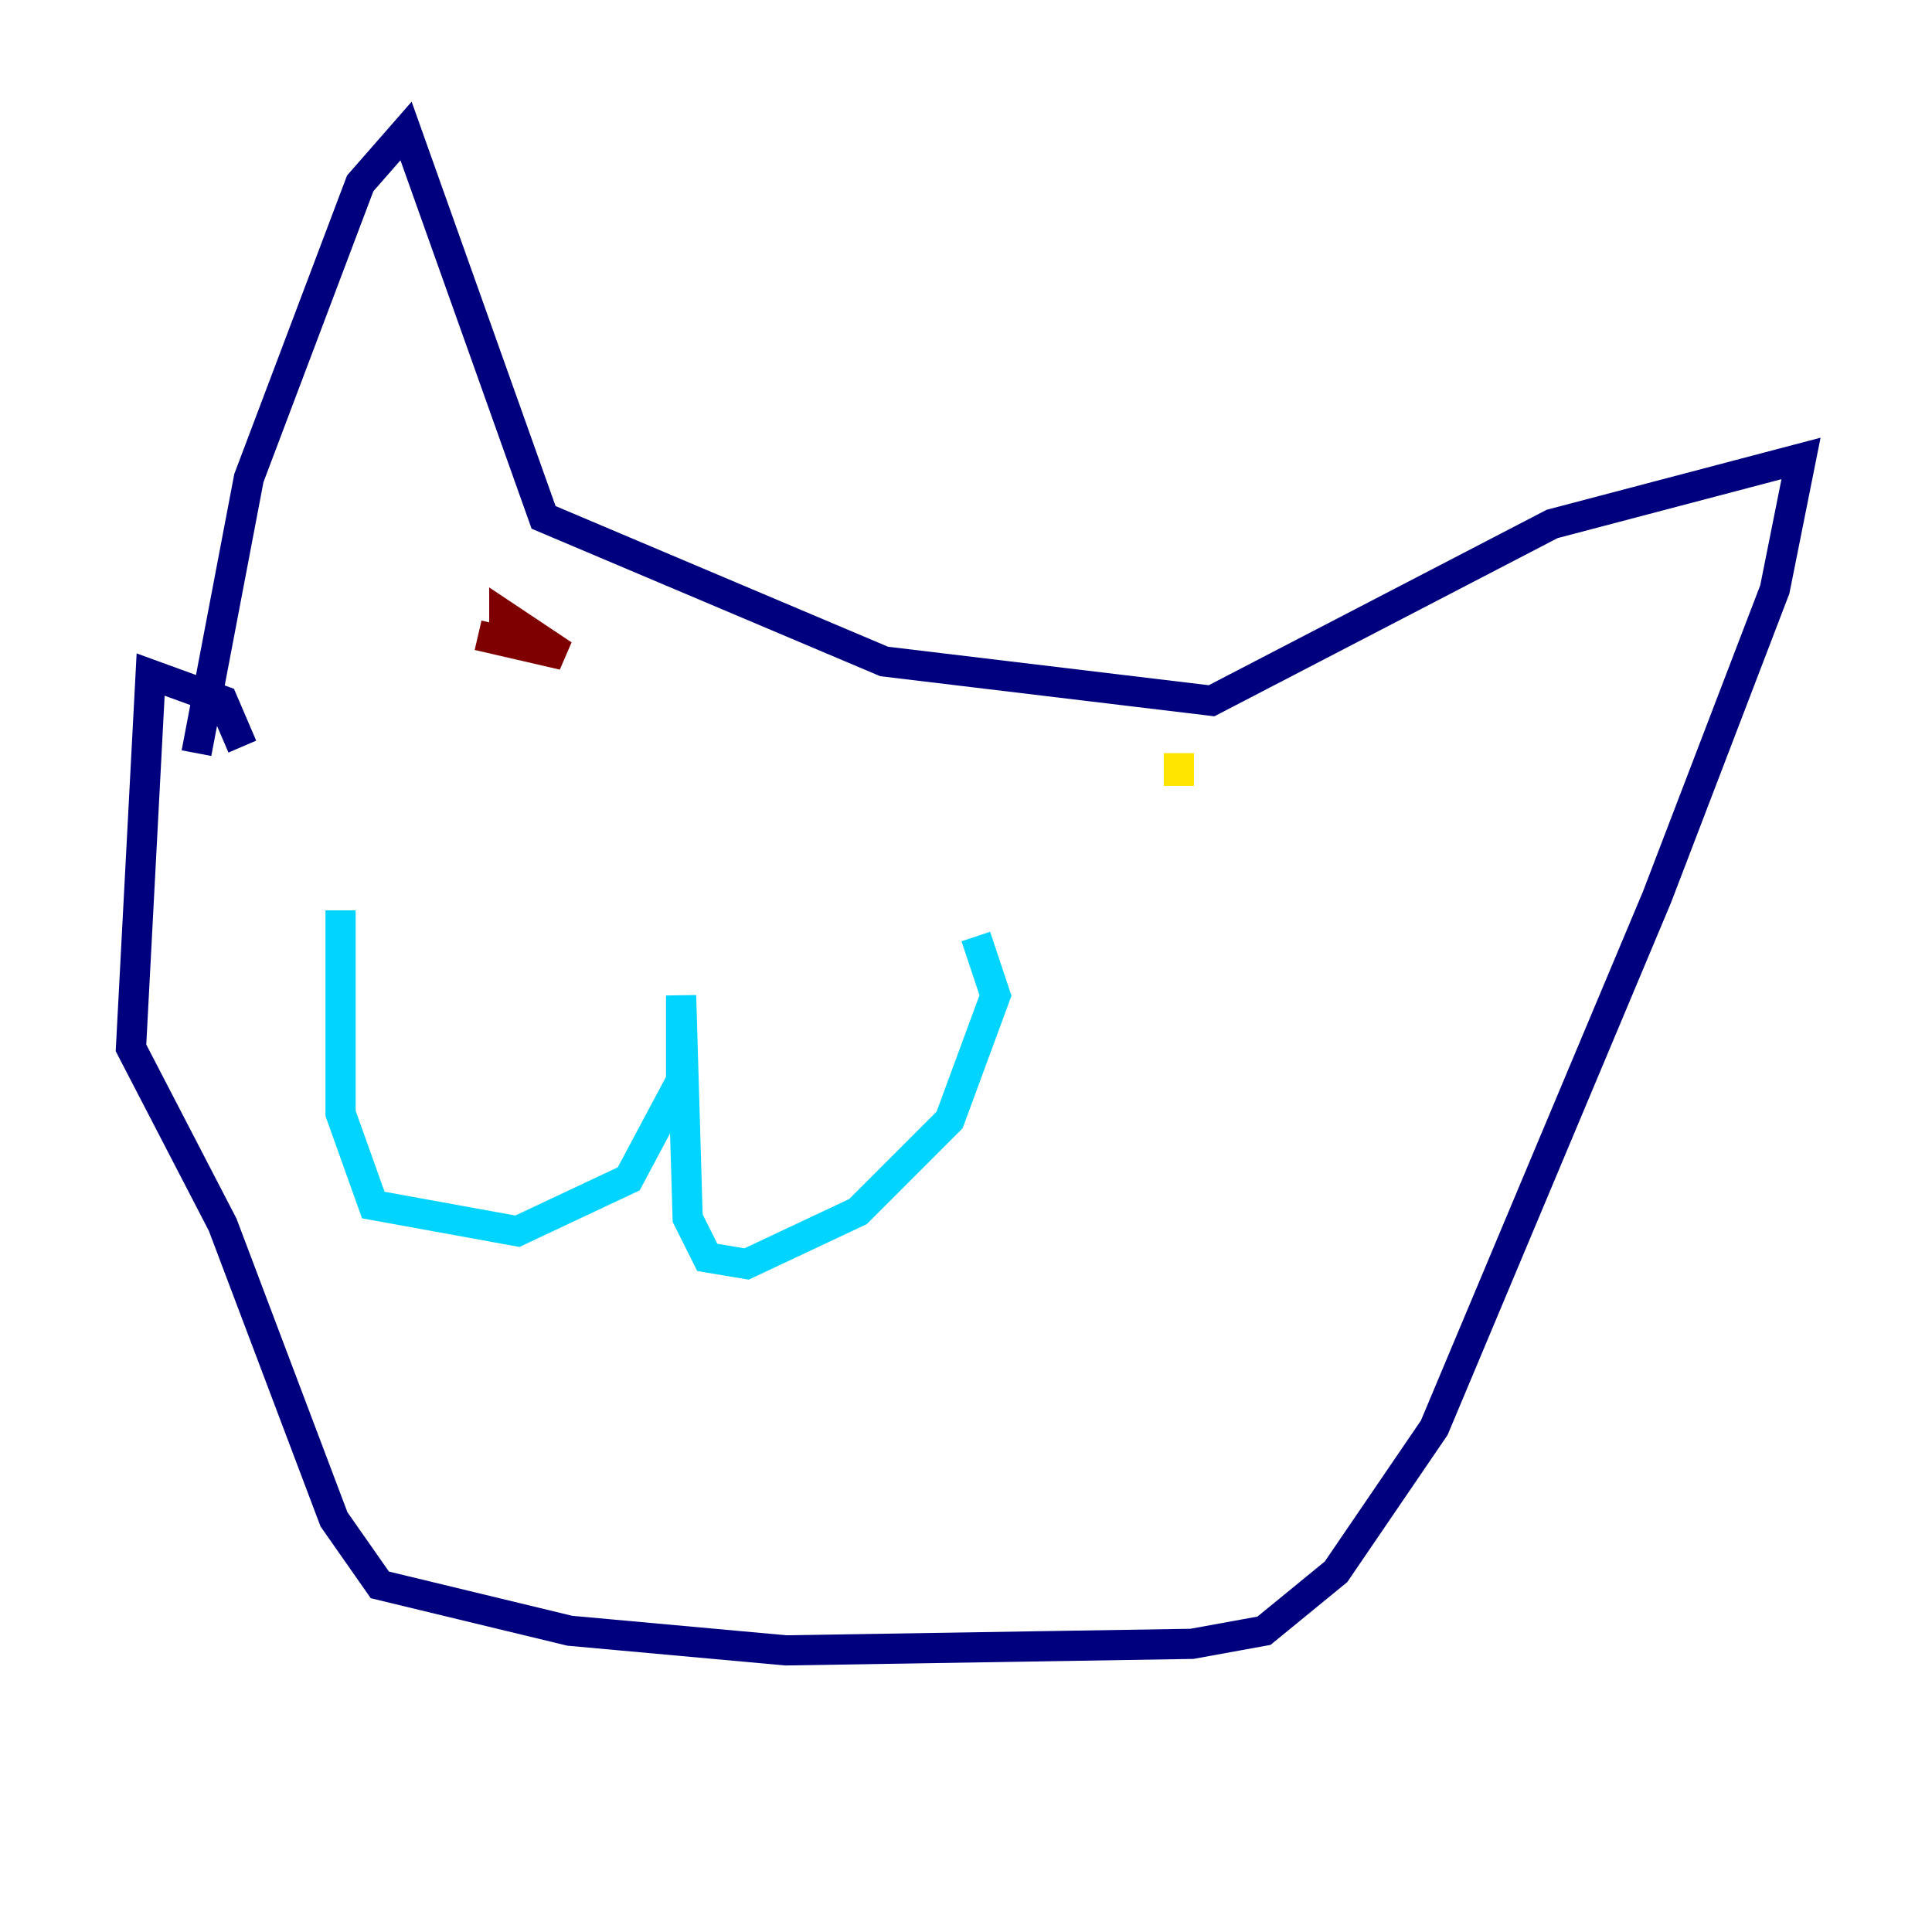 <?xml version="1.0" encoding="utf-8" ?>
<svg baseProfile="tiny" height="128" version="1.2" viewBox="0,0,128,128" width="128" xmlns="http://www.w3.org/2000/svg" xmlns:ev="http://www.w3.org/2001/xml-events" xmlns:xlink="http://www.w3.org/1999/xlink"><defs /><polyline fill="none" points="13.017,49.898 16.488,31.675 23.864,12.149 26.902,8.678 36.014,34.278 58.576,43.824 80.271,46.427 102.834,34.712 119.322,30.373 117.586,39.051 109.776,59.444 95.024,94.59 88.515,104.136 83.742,108.041 78.969,108.909 52.068,109.342 37.749,108.041 25.166,105.003 22.129,100.664 14.752,81.139 8.678,69.424 9.98,44.691 14.752,46.427 16.054,49.464" stroke="#00007f" stroke-width="2" /><polyline fill="none" points="22.563,60.312 22.563,73.763 24.732,79.837 34.278,81.573 41.654,78.102 45.125,71.593 45.125,65.953 45.559,80.705 46.861,83.308 49.464,83.742 56.841,80.271 62.915,74.197 65.953,65.953 64.651,62.047" stroke="#00d4ff" stroke-width="2" /><polyline fill="none" points="78.102,49.898 78.102,52.068" stroke="#ffe500" stroke-width="2" /><polyline fill="none" points="31.675,42.088 37.315,43.39 33.41,40.786 33.41,42.088" stroke="#7f0000" stroke-width="2" /></svg>